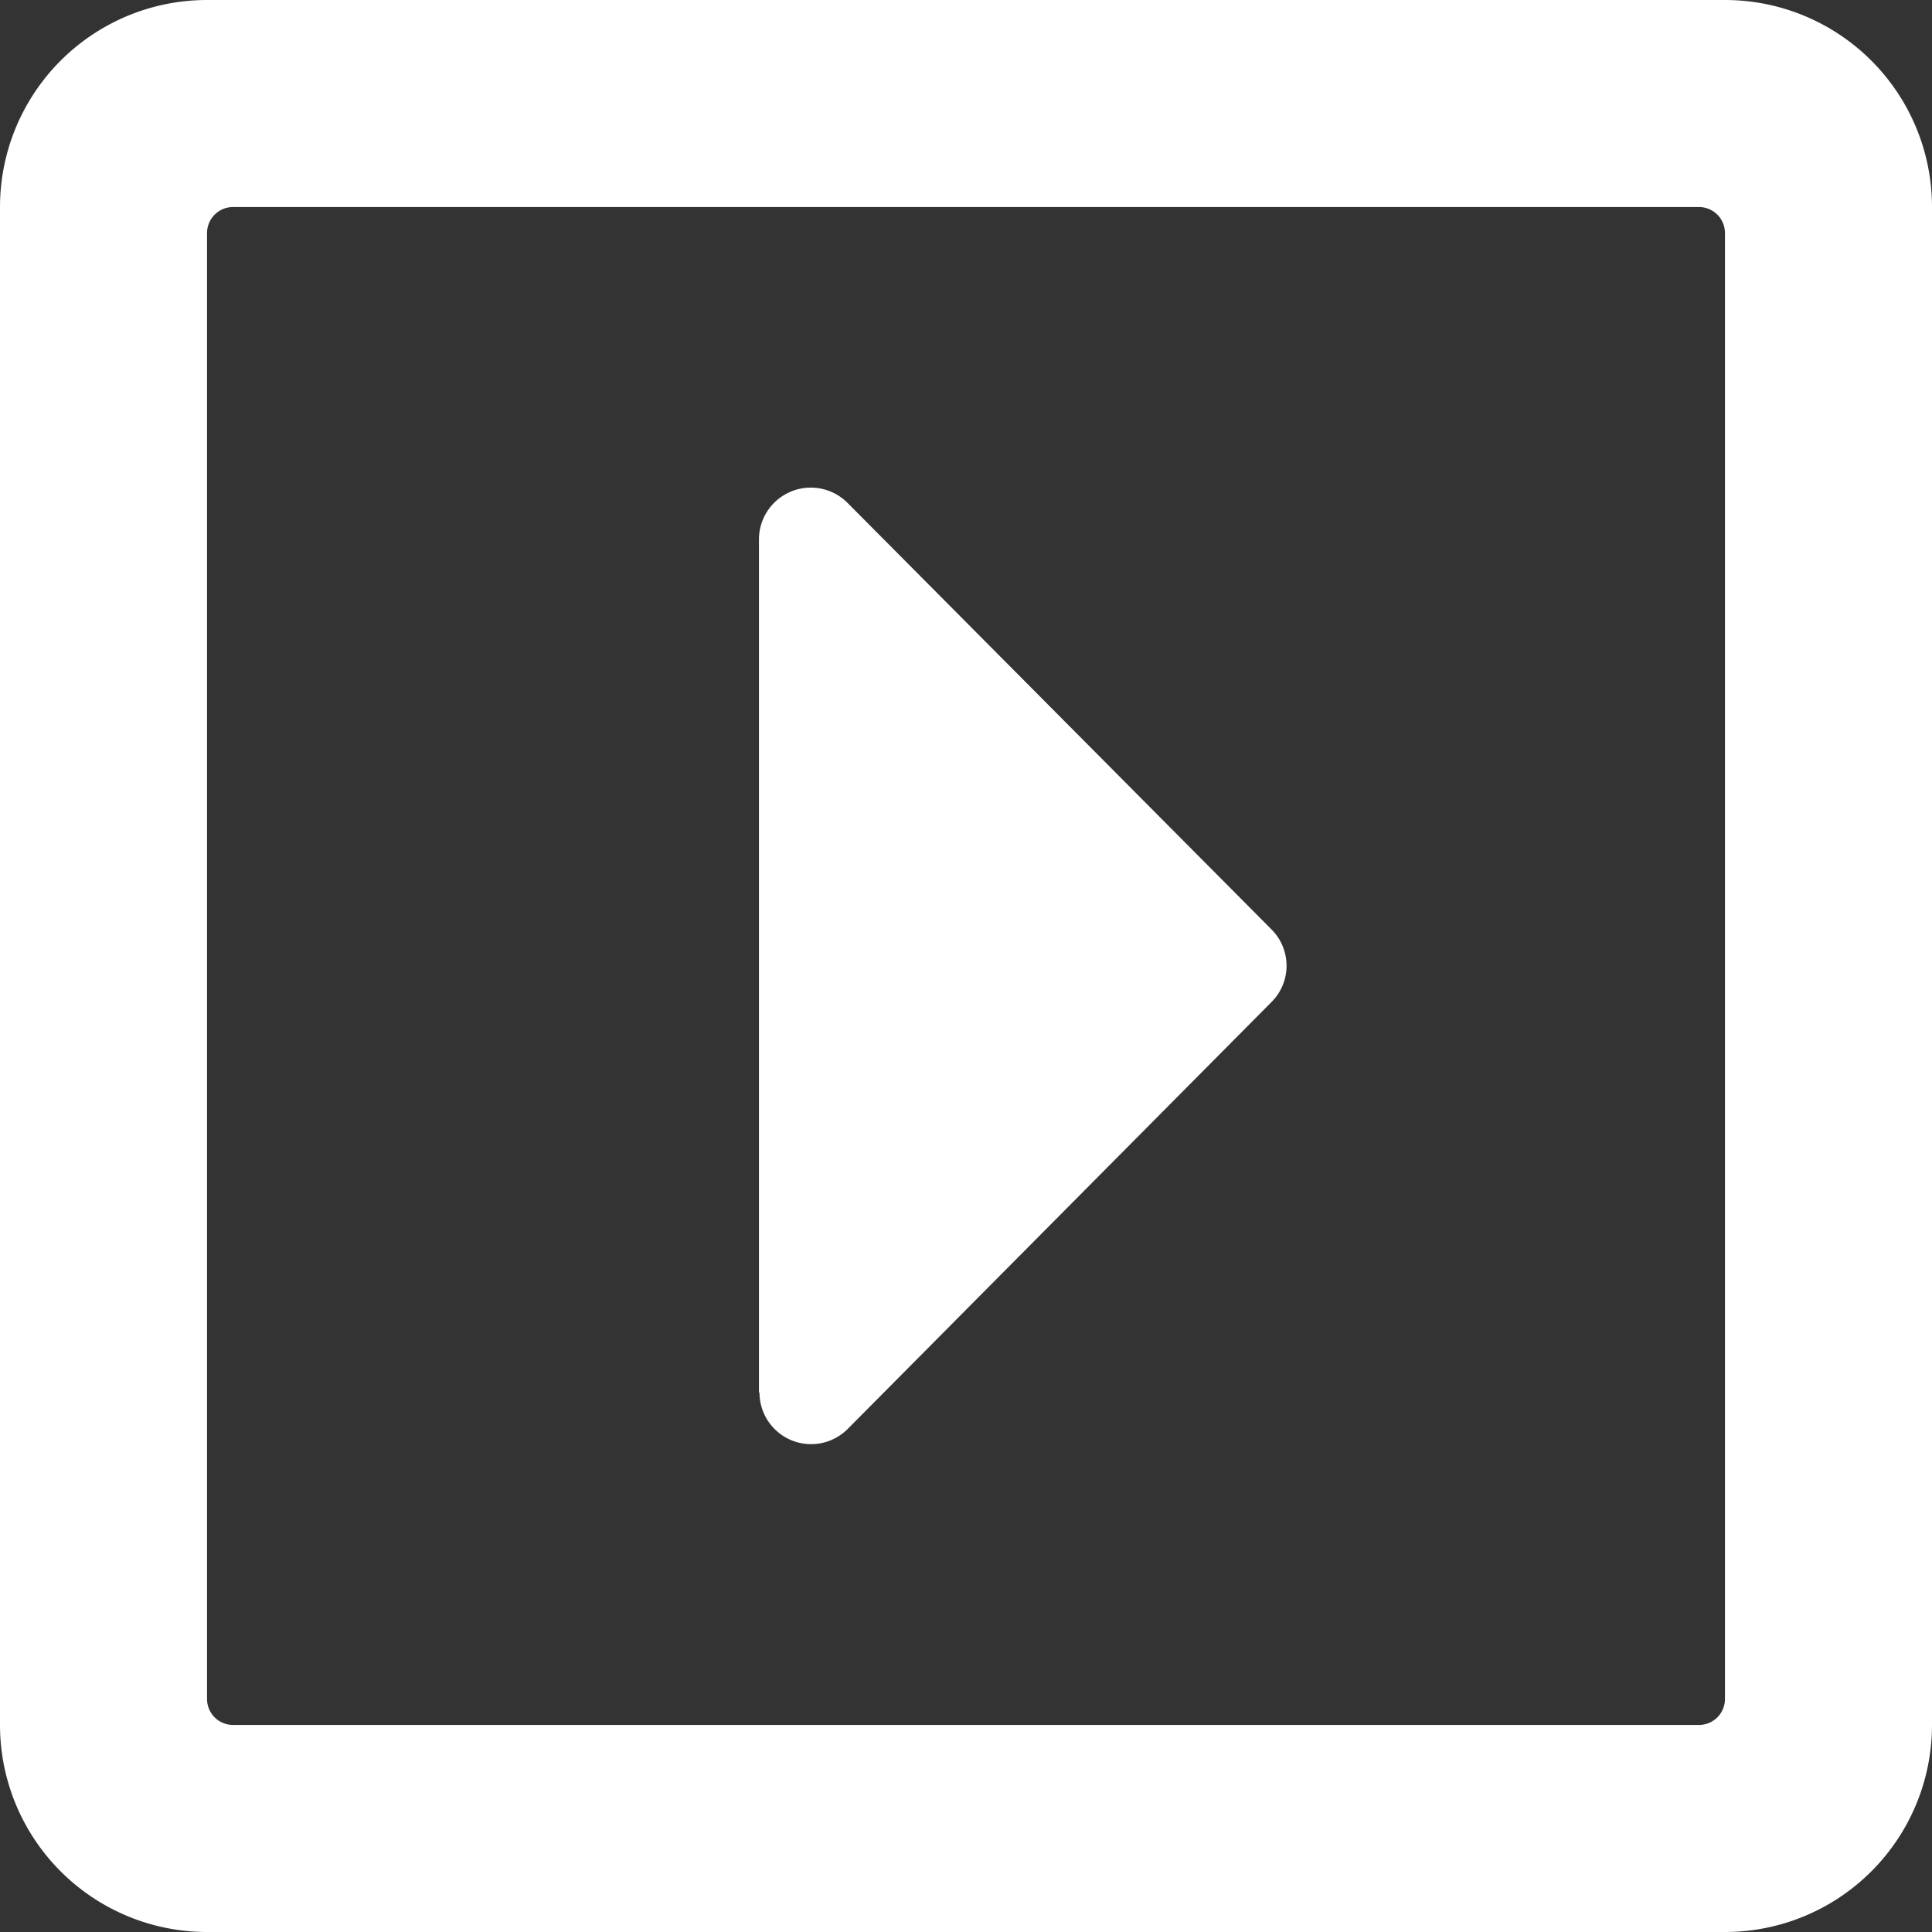 <svg xmlns="http://www.w3.org/2000/svg" width="18" height="18" viewBox="0 0 18 18">
  <rect x="0" y="0" width="18" height="18" fill="#333333" stroke="none"/>
  <path id="caret-square-right-regular" d="M7.071,44.974V37.026a.483.483,0,0,1,.824-.342l3.95,3.974a.478.478,0,0,1,0,.679L7.9,45.311a.481.481,0,0,1-.824-.338ZM18,33.929V48.071A1.929,1.929,0,0,1,16.071,50H1.929A1.929,1.929,0,0,1,0,48.071V33.929A1.929,1.929,0,0,1,1.929,32H16.071A1.929,1.929,0,0,1,18,33.929Zm-1.929,13.9V34.17a.242.242,0,0,0-.241-.241H2.17a.242.242,0,0,0-.241.241V47.83a.242.242,0,0,0,.241.241H15.83A.242.242,0,0,0,16.071,47.83Z" transform="translate(0 -32)" fill="#fff"/>
</svg>
